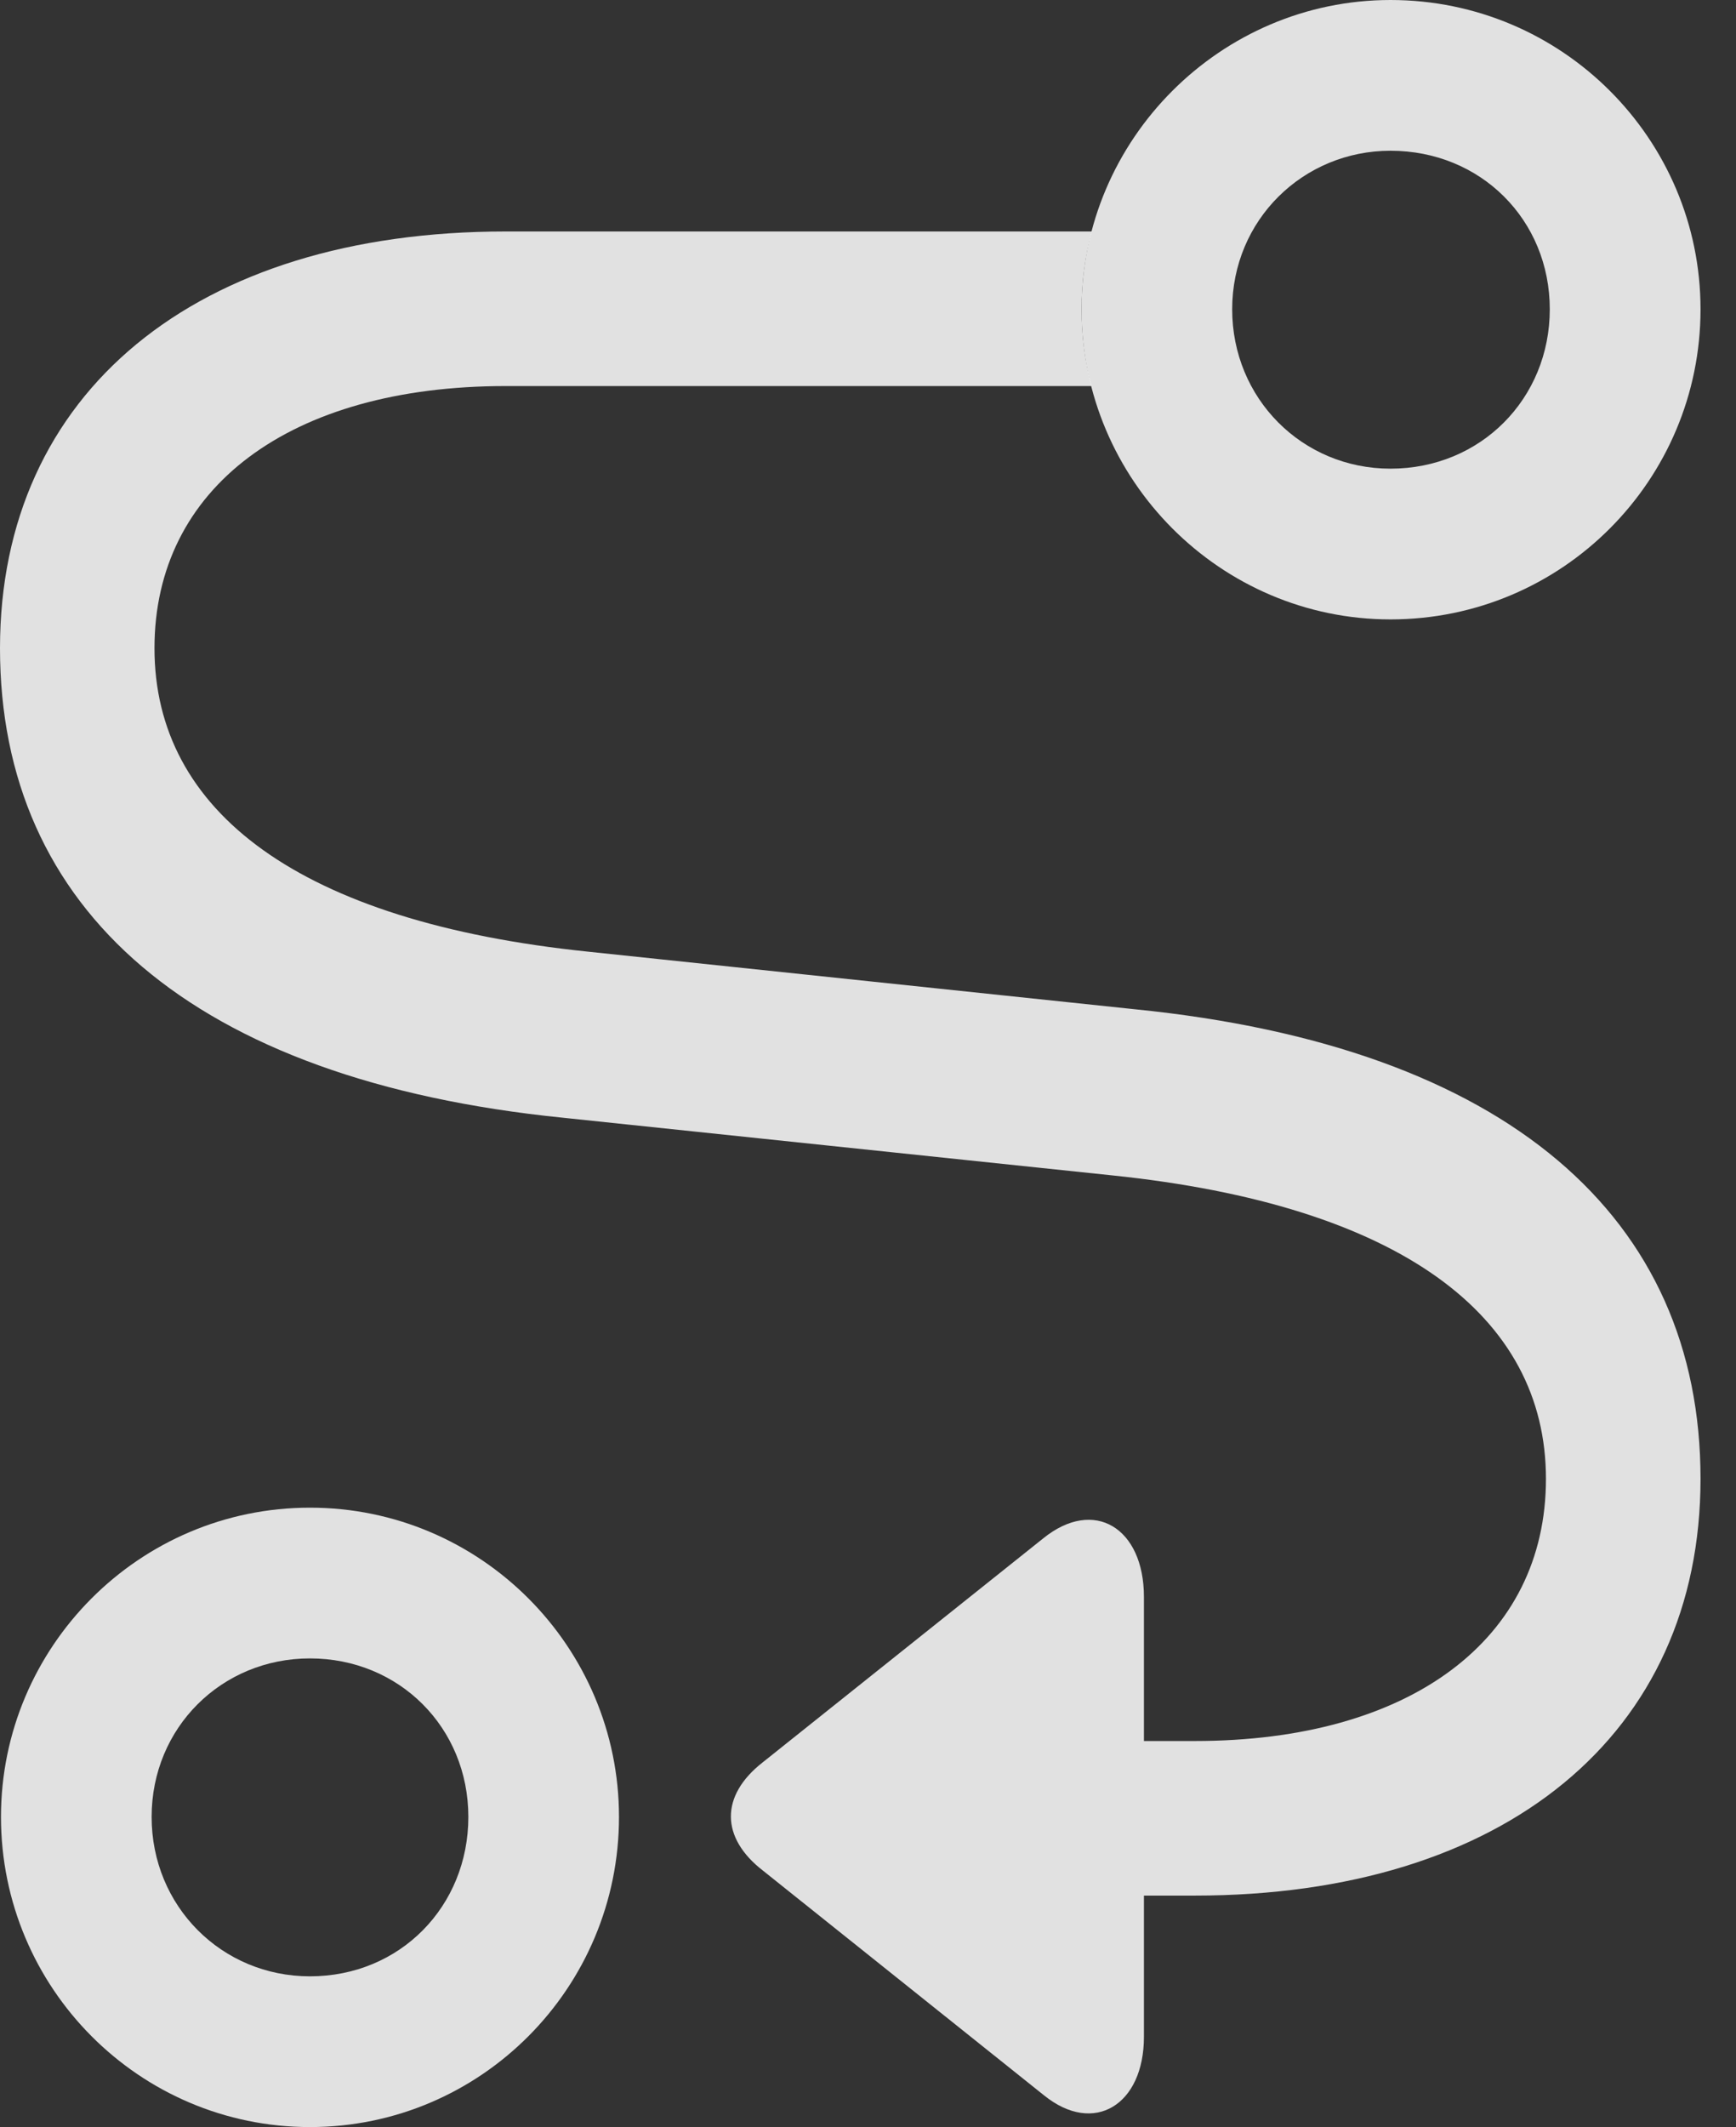 <?xml version="1.0" encoding="UTF-8"?>
<!--Generator: Apple Native CoreSVG 341-->
<!DOCTYPE svg
PUBLIC "-//W3C//DTD SVG 1.1//EN"
       "http://www.w3.org/Graphics/SVG/1.1/DTD/svg11.dtd">
<svg version="1.1" xmlns="http://www.w3.org/2000/svg" xmlns:xlink="http://www.w3.org/1999/xlink" viewBox="0 0 17.666 21.631">
 <rect x="0" y="0" width="17.666" height="21.631" fill="#333333" stroke="none"/>
 <g>
  <rect height="21.631" opacity="0" width="17.666" x="0" y="0"/>
  <path d="M6.299 18.477C6.299 20.215 4.893 21.631 3.154 21.631C1.416 21.631 0.01 20.215 0.01 18.477C0.01 16.748 1.416 15.332 3.154 15.332C4.893 15.332 6.299 16.748 6.299 18.477ZM1.543 18.477C1.543 19.385 2.256 20.098 3.154 20.098C4.072 20.098 4.766 19.385 4.766 18.477C4.766 17.568 4.062 16.865 3.154 16.865C2.256 16.865 1.543 17.568 1.543 18.477Z" fill="white" fill-opacity="0.85"/>
  <path d="M11.006 3.145C11.006 3.415 11.04 3.677 11.108 3.926L5.146 3.926C2.949 3.926 1.572 4.961 1.572 6.592C1.572 8.252 3.047 9.375 5.986 9.678L11.553 10.264C15.342 10.645 17.305 12.383 17.305 15.039C17.305 17.637 15.312 19.277 12.158 19.277L11.641 19.277L11.641 20.713C11.641 21.406 11.133 21.719 10.625 21.309L7.764 19.023C7.334 18.691 7.324 18.262 7.764 17.92L10.615 15.645C11.133 15.225 11.641 15.537 11.641 16.24L11.641 17.705L12.158 17.705C14.355 17.705 15.732 16.67 15.732 15.039C15.732 13.379 14.248 12.256 11.318 11.953L5.732 11.367C1.953 10.986 0 9.248 0 6.592C0 3.994 1.992 2.354 5.146 2.354L11.111 2.354C11.041 2.606 11.006 2.871 11.006 3.145Z" fill="white" fill-opacity="0.85"/>
  <path d="M14.15 6.299C15.898 6.299 17.305 4.883 17.305 3.145C17.305 1.416 15.898 0 14.15 0C12.422 0 11.006 1.416 11.006 3.145C11.006 4.883 12.422 6.299 14.15 6.299ZM14.15 4.766C13.252 4.766 12.539 4.053 12.539 3.145C12.539 2.236 13.262 1.533 14.15 1.533C15.068 1.533 15.771 2.236 15.771 3.145C15.771 4.053 15.068 4.766 14.15 4.766Z" fill="white" fill-opacity="0.85"/>
 </g>
</svg>
